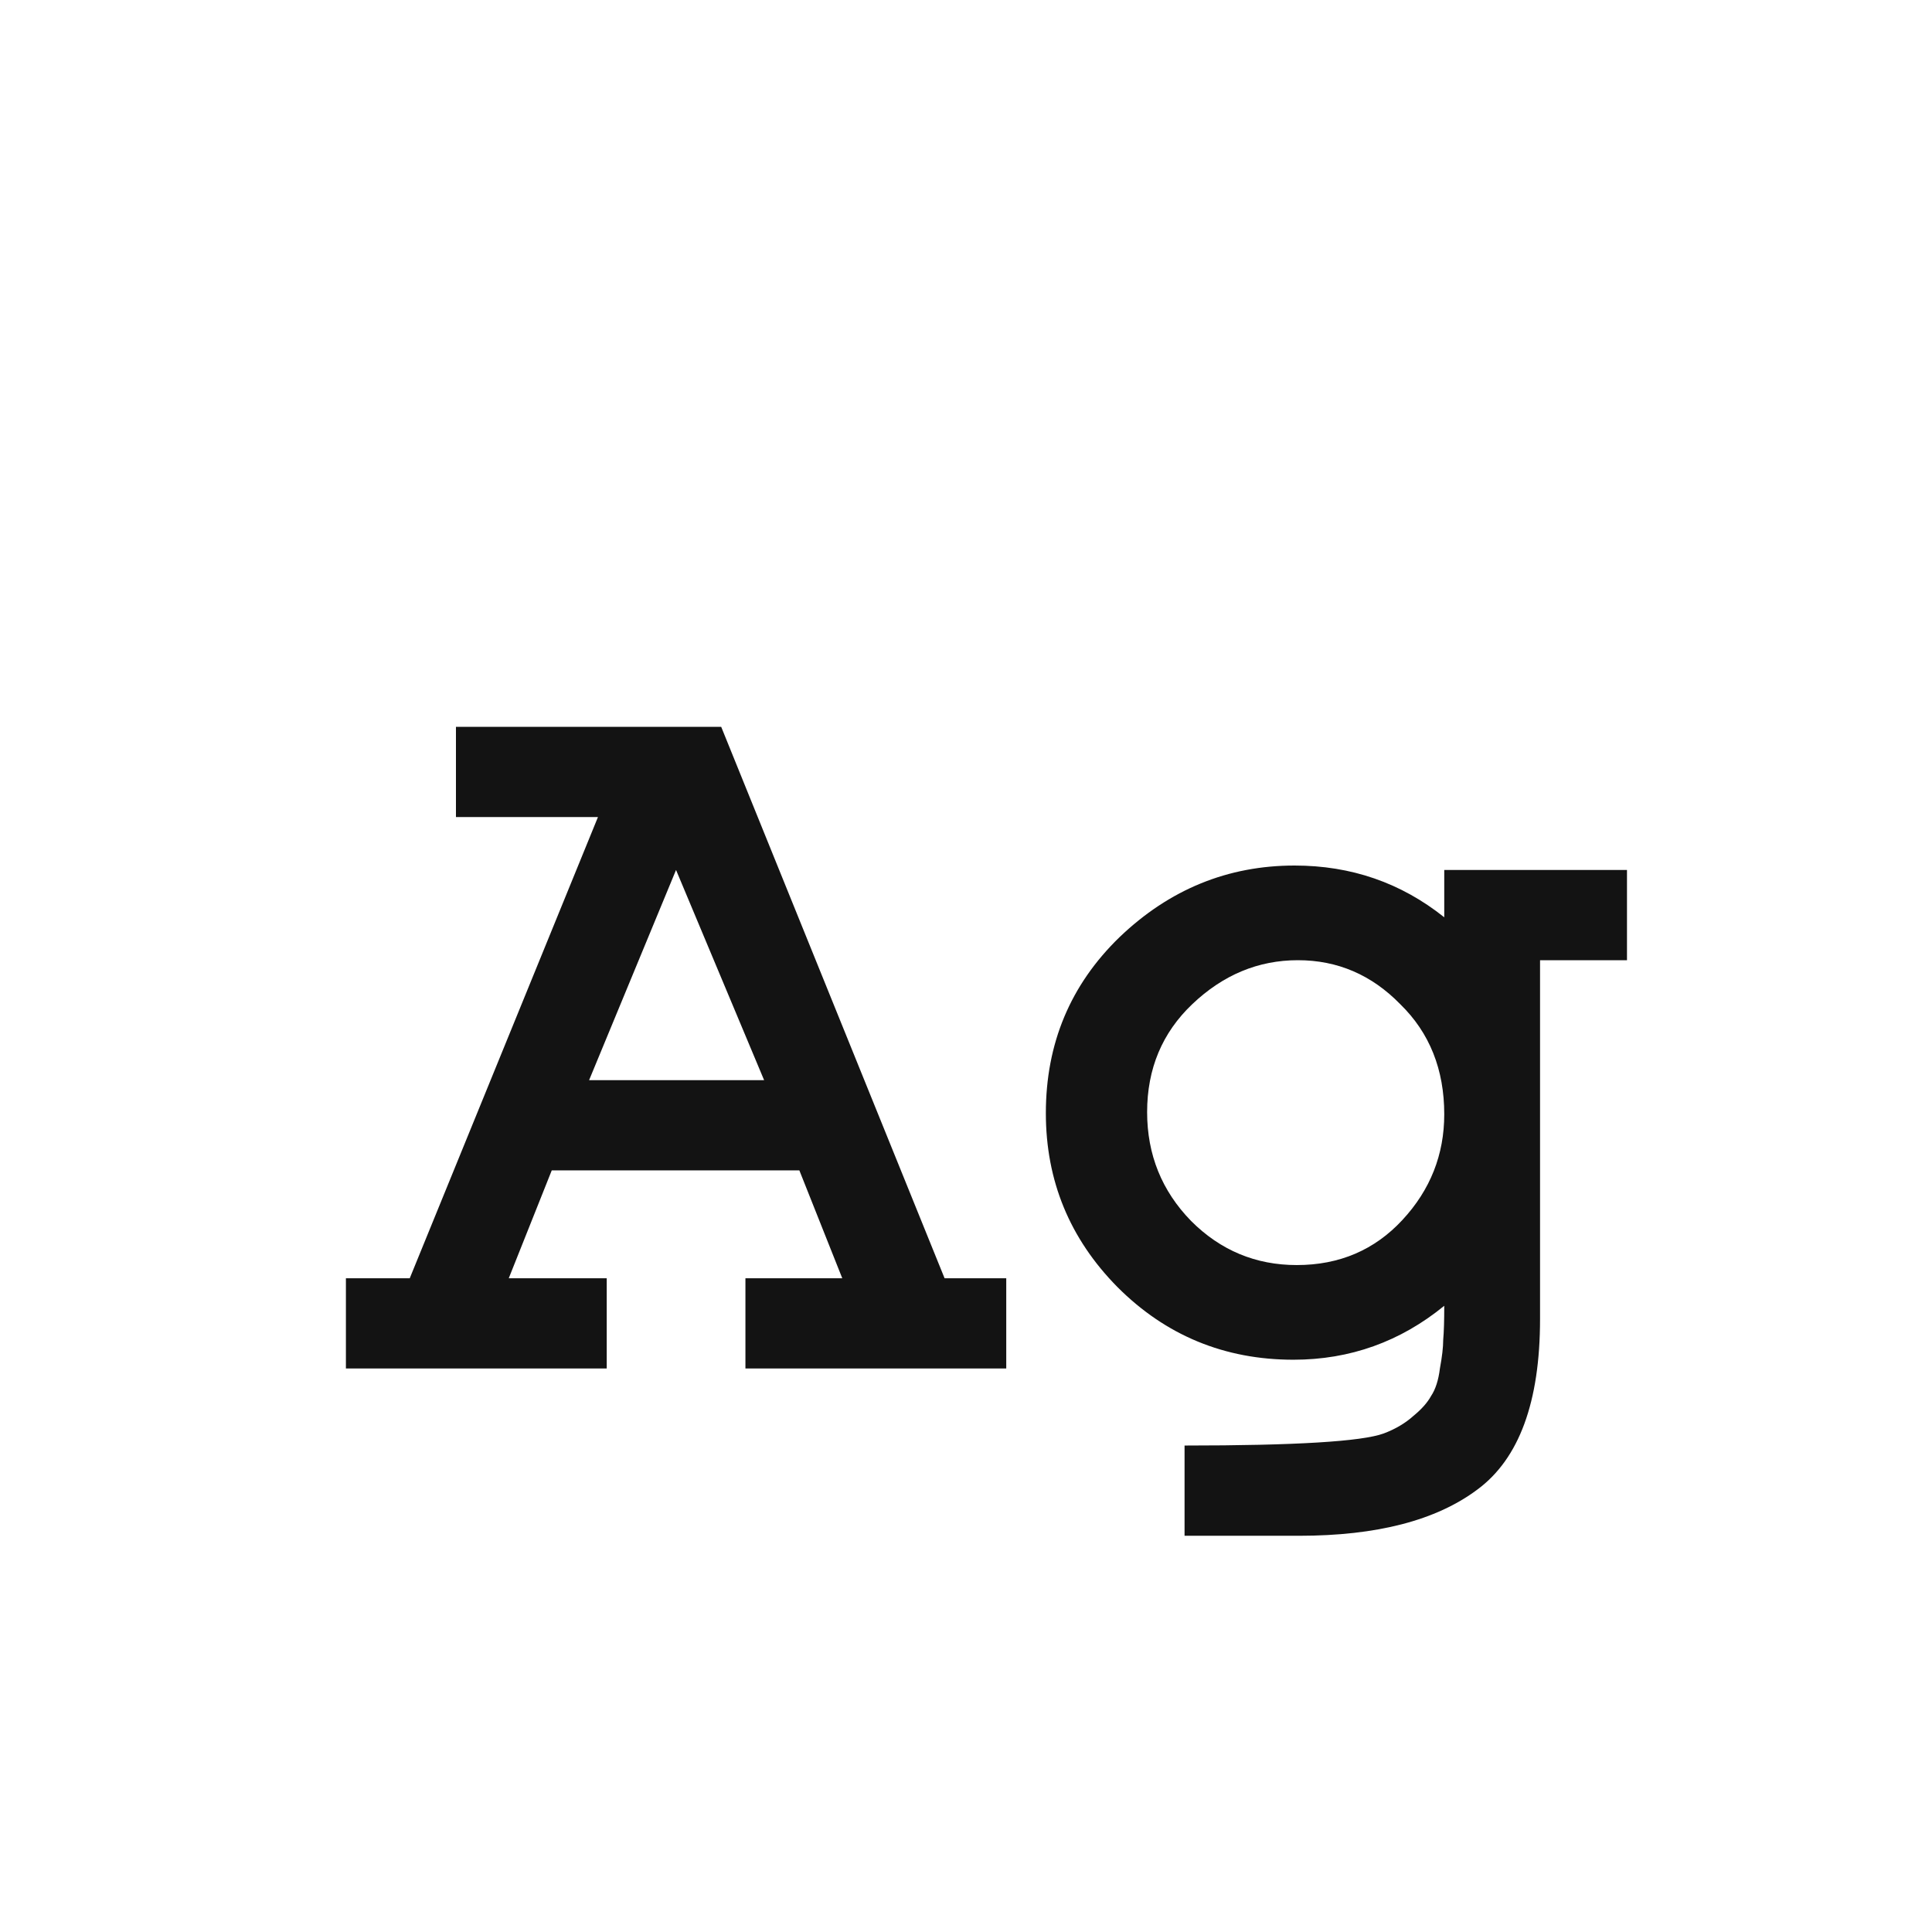 <svg width="24" height="24" viewBox="0 0 24 24" fill="none" xmlns="http://www.w3.org/2000/svg">
<path d="M5.664 9.029H8.959L11.734 15.879H12.5V17H9.26V15.879H10.463L9.93 14.539H6.854L6.32 15.879H7.537V17H4.297V15.879H5.09L7.428 10.15H5.664V9.029ZM9.492 13.418L8.398 10.807L7.318 13.418H9.492ZM17.941 10.807H20.211V11.928H19.131V16.385C19.131 17.415 18.871 18.121 18.352 18.504C17.841 18.887 17.103 19.078 16.137 19.078H14.715V17.957C16.091 17.957 16.916 17.907 17.189 17.807C17.335 17.752 17.458 17.679 17.559 17.588C17.659 17.506 17.732 17.424 17.777 17.342C17.832 17.26 17.869 17.146 17.887 17C17.914 16.854 17.928 16.736 17.928 16.645C17.937 16.544 17.941 16.403 17.941 16.221C17.395 16.667 16.77 16.891 16.068 16.891C15.212 16.891 14.482 16.59 13.881 15.988C13.288 15.387 12.992 14.667 12.992 13.828C12.992 12.962 13.297 12.233 13.908 11.641C14.528 11.048 15.253 10.752 16.082 10.752C16.784 10.752 17.404 10.966 17.941 11.395V10.807ZM17.941 13.842C17.941 13.286 17.759 12.83 17.395 12.475C17.039 12.11 16.615 11.928 16.123 11.928C15.631 11.928 15.193 12.11 14.81 12.475C14.437 12.83 14.25 13.277 14.25 13.815C14.25 14.343 14.432 14.794 14.797 15.168C15.162 15.533 15.599 15.715 16.109 15.715C16.638 15.715 17.076 15.528 17.422 15.154C17.768 14.781 17.941 14.343 17.941 13.842Z" fill="#131313"/>
</svg>
